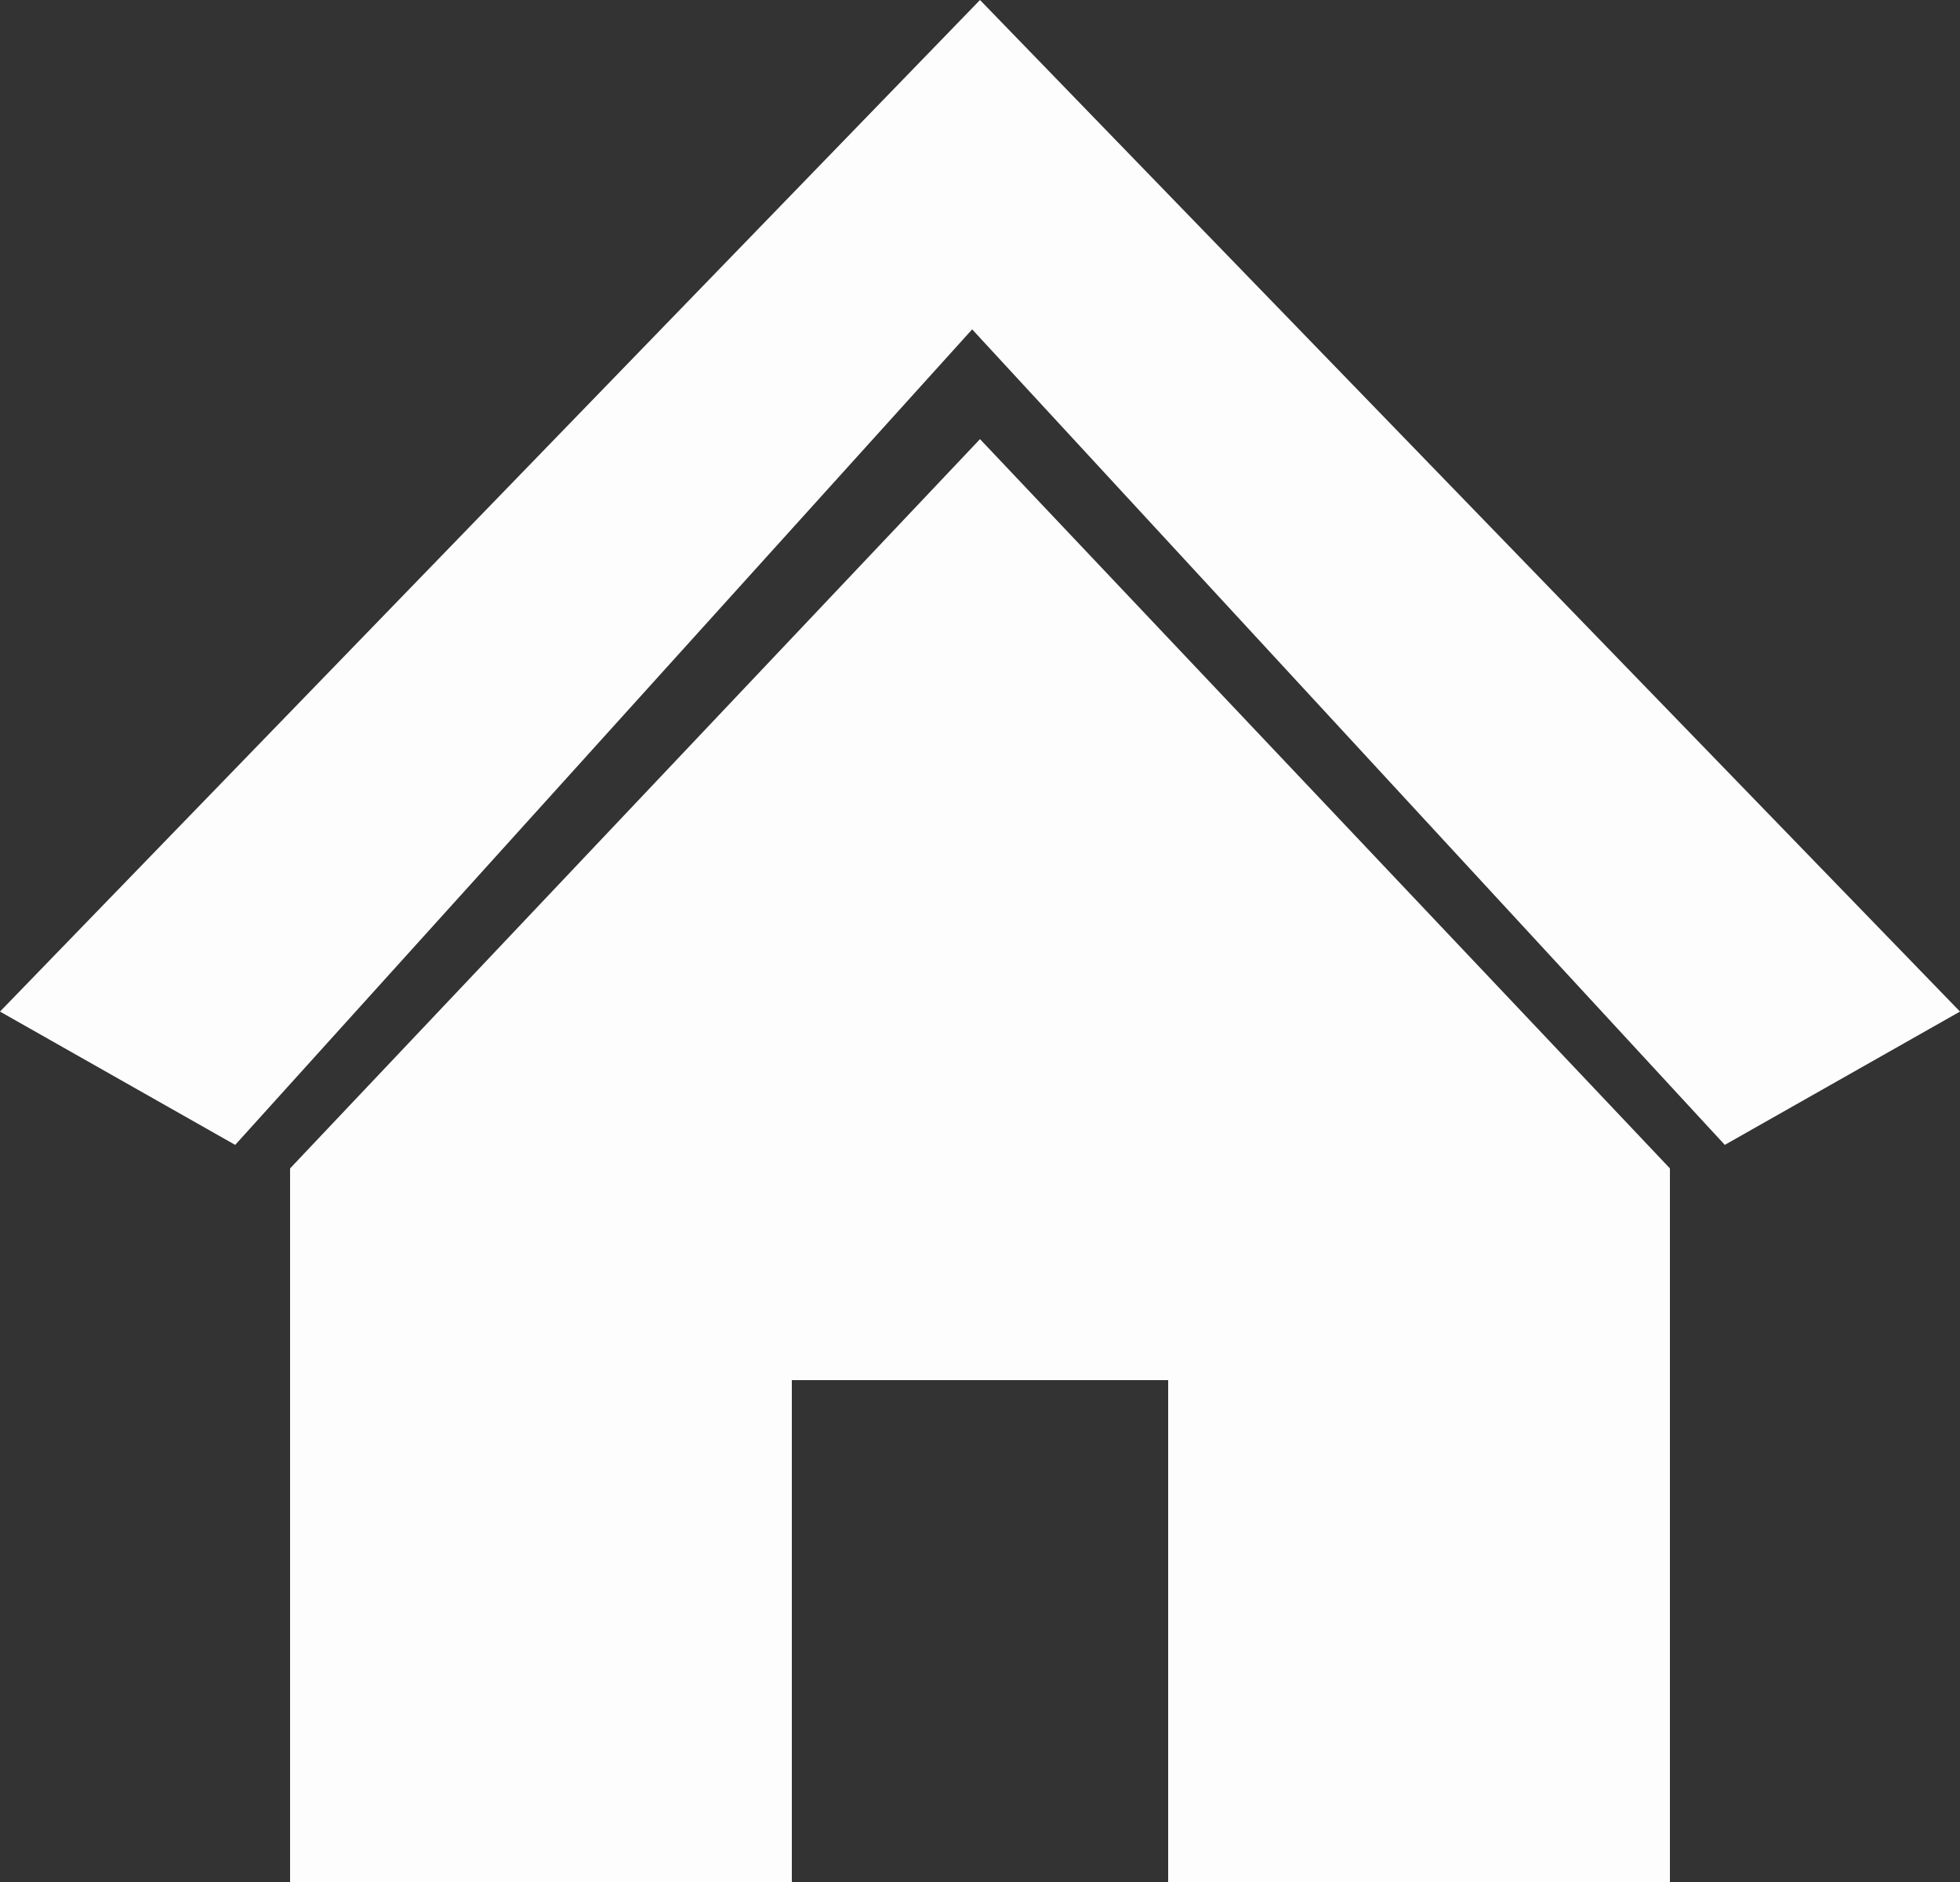<?xml version="1.0" encoding="utf-8"?>
<!-- Generator: Adobe Illustrator 24.1.0, SVG Export Plug-In . SVG Version: 6.00 Build 0)  -->
<svg version="1.1" id="Layer_1" xmlns="http://www.w3.org/2000/svg" xmlns:xlink="http://www.w3.org/1999/xlink" x="0px" y="0px"
	 viewBox="0 0 25 24" style="enable-background:new 0 0 25 24;" xml:space="preserve">
<rect x="0" y="0" width="25" height="24" fill="#333333" stroke="none"/>
<style type="text/css">
	.st0{opacity:0.99;}
	.st1{fill-rule:evenodd;clip-rule:evenodd;fill:#FFFFFF;}
</style>
<g>
	<g>
		<g>
			<g class="st0">
				<path class="st1" d="M12.5,0L0,12.9l3,1.7l9.4-10.4L22,14.6l3-1.7L12.5,0z M3.7,14.9l8.8-9.3l8.8,9.3V24h-6.4v-6.4h-4.8V24H3.7
					V14.9z"/>
			</g>
		</g>
	</g>
</g>
</svg>
